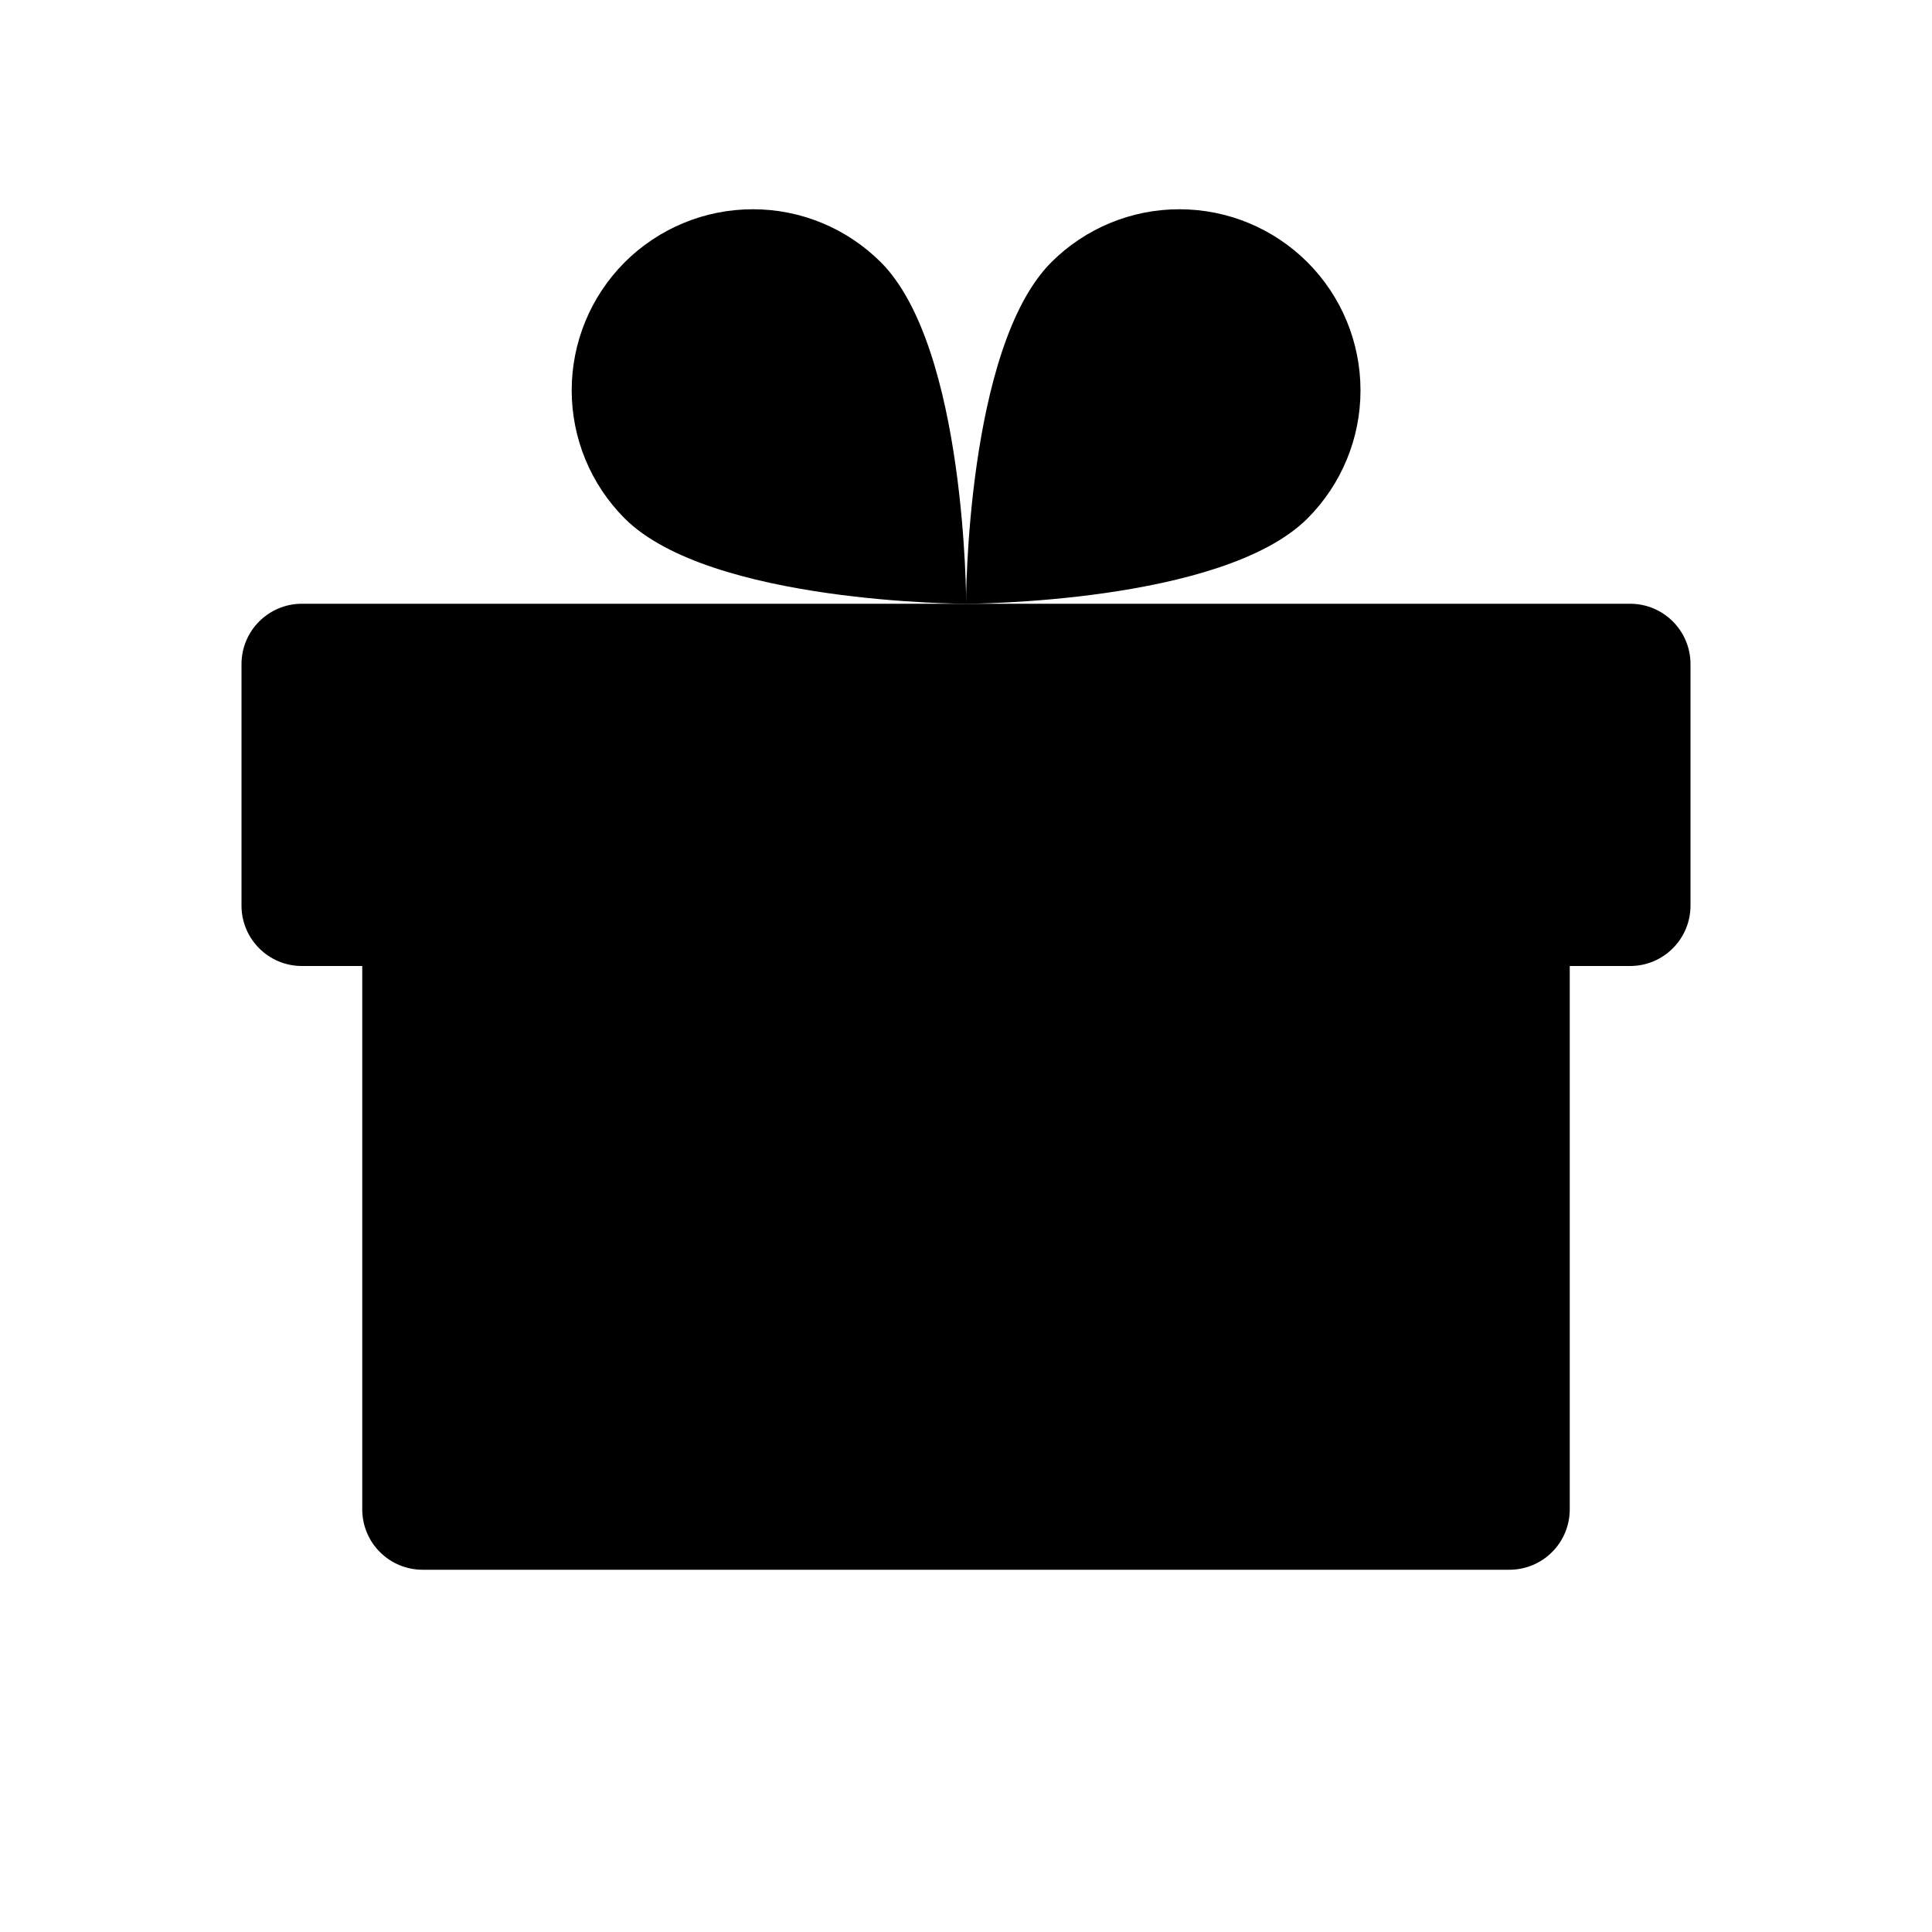 <svg viewBox="0 0 32 32" xmlns="http://www.w3.org/2000/svg">
<path d="M27 10H5C4.448 10 4 10.448 4 11V15C4 15.552 4.448 16 5 16H27C27.552 16 28 15.552 28 15V11C28 10.448 27.552 10 27 10Z" stroke-width="2" stroke-linecap="round" stroke-linejoin="round"/>
<path d="M26 16V25C26 25.265 25.895 25.52 25.707 25.707C25.52 25.895 25.265 26 25 26H7C6.735 26 6.48 25.895 6.293 25.707C6.105 25.52 6 25.265 6 25V16" stroke-width="2" stroke-linecap="round" stroke-linejoin="round"/>
<path d="M16 10V26" stroke-width="2" stroke-linecap="round" stroke-linejoin="round"/>
<path d="M21.657 8.586C20.243 10 16 10 16 10C16 10 16 5.757 17.414 4.343C17.977 3.781 18.74 3.465 19.535 3.466C20.331 3.466 21.093 3.782 21.656 4.344C22.218 4.907 22.534 5.669 22.534 6.465C22.535 7.26 22.219 8.023 21.657 8.586V8.586Z" stroke-width="2" stroke-linecap="round" stroke-linejoin="round"/>
<path d="M10.346 8.586C11.76 10 16.003 10 16.003 10C16.003 10 16.003 5.757 14.589 4.343C14.026 3.781 13.263 3.465 12.468 3.466C11.672 3.466 10.91 3.782 10.347 4.344C9.785 4.907 9.469 5.669 9.469 6.465C9.469 7.26 9.784 8.023 10.346 8.586V8.586Z" stroke-width="2" stroke-linecap="round" stroke-linejoin="round"/>
</svg>
